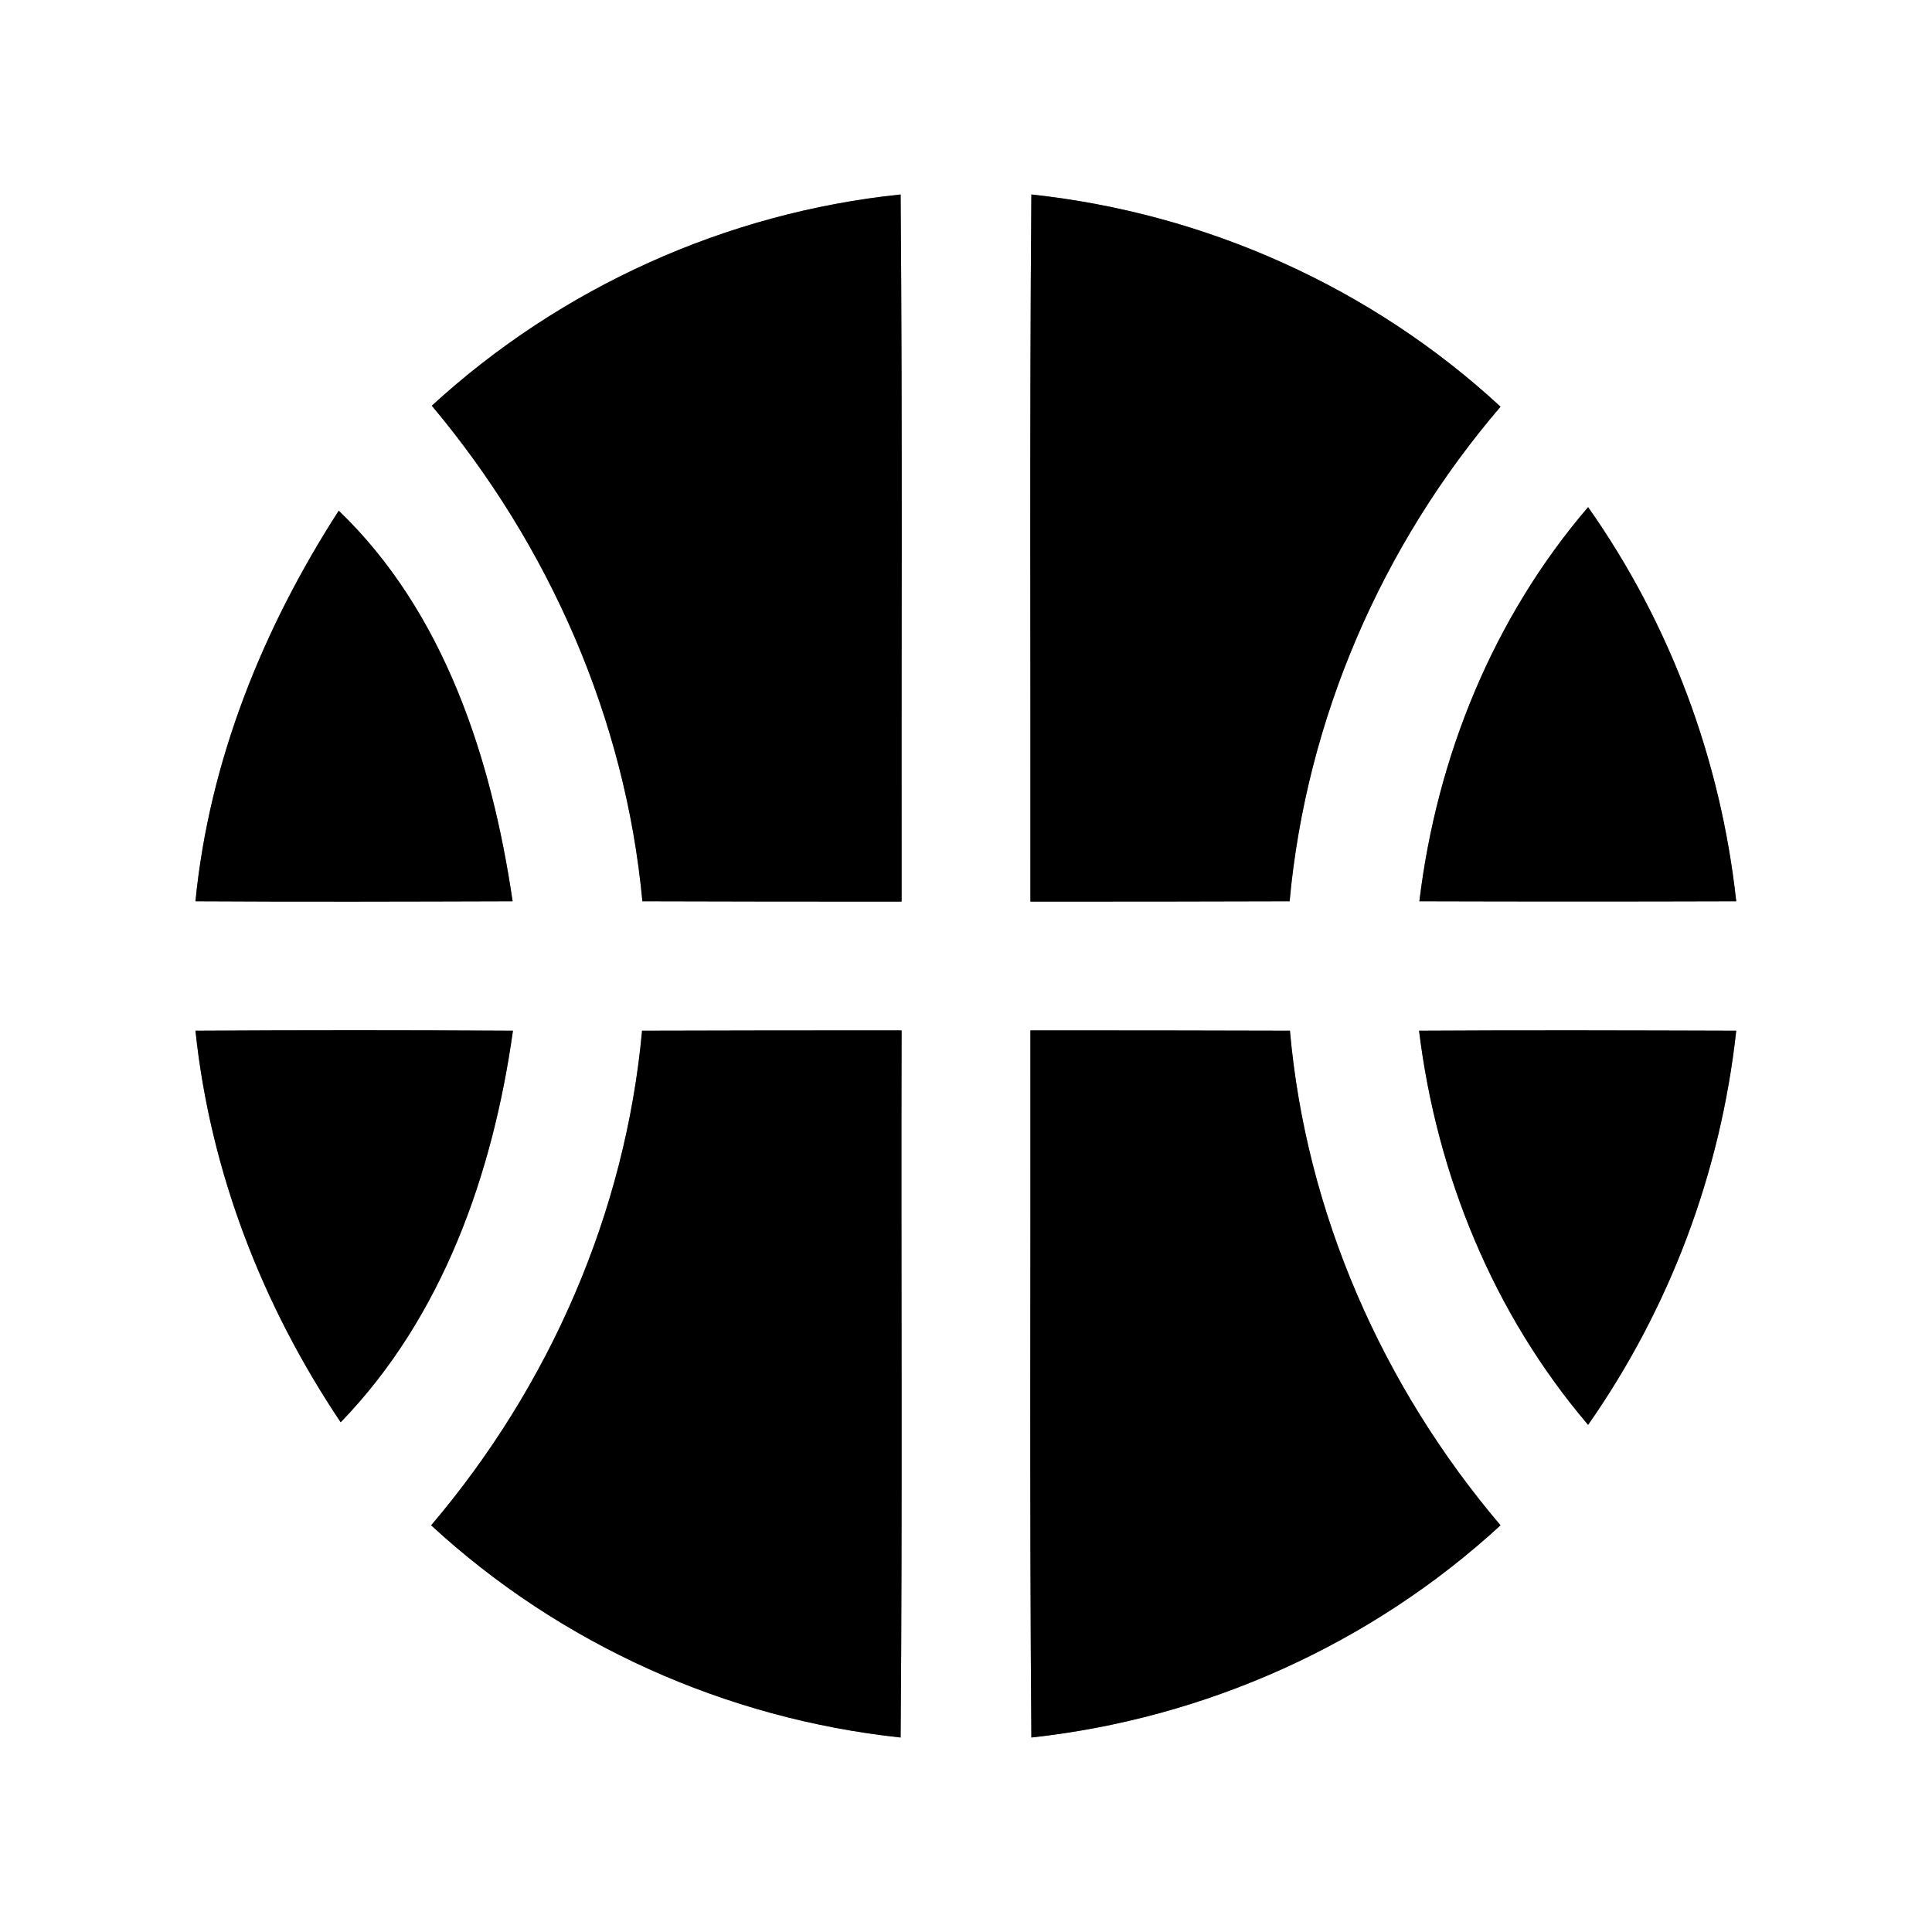 <?xml version="1.0" encoding="UTF-8" ?>
<!DOCTYPE svg PUBLIC "-//W3C//DTD SVG 1.1//EN" "http://www.w3.org/Graphics/SVG/1.1/DTD/svg11.dtd">
<svg width="60pt" height="60pt" viewBox="0 0 60 60" version="1.1" xmlns="http://www.w3.org/2000/svg">
<rect x="0" y="0" width="60" height="60" fill="#808080" stroke="none"/>
<g id="#ffffffff">
<path fill="#ffffff" opacity="1.00" d=" M 0.00 0.00 L 60.00 0.00 L 60.00 60.00 L 0.00 60.00 L 0.00 0.00 M 13.41 12.60 C 17.06 16.95 19.42 22.32 19.95 27.99 C 22.63 28.00 25.31 28.00 28.00 28.00 C 27.99 20.68 28.03 13.36 27.97 6.04 C 22.56 6.60 17.42 8.92 13.41 12.60 M 32.03 6.04 C 31.97 13.36 32.01 20.68 32.00 28.00 C 34.68 28.00 37.36 28.00 40.05 27.99 C 40.57 22.33 42.91 16.94 46.60 12.63 C 42.60 8.93 37.45 6.62 32.03 6.04 M 10.52 15.86 C 8.16 19.52 6.50 23.63 6.07 27.99 C 9.35 28.01 12.63 28.00 15.92 27.99 C 15.27 23.58 13.81 19.02 10.52 15.86 M 44.08 27.99 C 47.36 28.00 50.64 28.00 53.92 27.99 C 53.44 23.59 51.87 19.37 49.32 15.75 C 46.37 19.19 44.62 23.51 44.08 27.99 M 6.07 32.01 C 6.53 36.38 8.14 40.53 10.58 44.17 C 13.75 40.90 15.31 36.44 15.93 32.01 C 12.64 31.99 9.35 31.99 6.07 32.01 M 19.94 32.01 C 19.42 37.67 17.07 43.04 13.39 47.37 C 17.40 51.07 22.55 53.38 27.97 53.96 C 28.03 46.64 27.98 39.32 28.00 32.00 C 25.31 32.00 22.63 32.00 19.94 32.01 M 32.00 32.00 C 32.01 39.32 31.97 46.64 32.03 53.96 C 37.44 53.37 42.59 51.06 46.60 47.37 C 42.93 43.05 40.56 37.67 40.06 32.01 C 37.37 32.00 34.69 32.00 32.00 32.00 M 44.07 32.01 C 44.62 36.49 46.38 40.80 49.32 44.25 C 51.86 40.62 53.44 36.41 53.92 32.01 C 50.63 32.00 47.35 31.99 44.07 32.01 Z" />
</g>
<g id="#000000ff">
<path fill="#000000" opacity="1.00" d=" M 13.41 12.60 C 17.42 8.92 22.56 6.60 27.97 6.04 C 28.03 13.36 27.99 20.68 28.00 28.00 C 25.31 28.00 22.63 28.00 19.95 27.99 C 19.42 22.32 17.06 16.95 13.41 12.60 Z" />
<path fill="#000000" opacity="1.00" d=" M 32.03 6.04 C 37.45 6.62 42.60 8.93 46.60 12.63 C 42.91 16.94 40.57 22.33 40.05 27.99 C 37.36 28.00 34.68 28.00 32.00 28.00 C 32.01 20.68 31.97 13.36 32.03 6.04 Z" />
<path fill="#000000" opacity="1.00" d=" M 10.52 15.86 C 13.81 19.02 15.27 23.58 15.92 27.99 C 12.63 28.00 9.35 28.01 6.07 27.99 C 6.50 23.63 8.16 19.52 10.52 15.86 Z" />
<path fill="#000000" opacity="1.00" d=" M 44.08 27.99 C 44.62 23.51 46.37 19.19 49.32 15.75 C 51.87 19.37 53.44 23.59 53.92 27.99 C 50.64 28.00 47.36 28.00 44.08 27.99 Z" />
<path fill="#000000" opacity="1.00" d=" M 6.07 32.01 C 9.35 31.99 12.64 31.99 15.93 32.01 C 15.31 36.44 13.75 40.90 10.58 44.17 C 8.14 40.53 6.53 36.38 6.07 32.01 Z" />
<path fill="#000000" opacity="1.00" d=" M 19.94 32.01 C 22.63 32.00 25.31 32.00 28.00 32.00 C 27.98 39.32 28.03 46.64 27.97 53.96 C 22.55 53.38 17.40 51.07 13.39 47.37 C 17.07 43.04 19.42 37.67 19.94 32.01 Z" />
<path fill="#000000" opacity="1.00" d=" M 32.00 32.00 C 34.69 32.00 37.37 32.00 40.06 32.01 C 40.56 37.67 42.93 43.05 46.60 47.37 C 42.59 51.06 37.44 53.37 32.03 53.96 C 31.97 46.64 32.01 39.32 32.00 32.00 Z" />
<path fill="#000000" opacity="1.00" d=" M 44.07 32.01 C 47.35 31.99 50.63 32.00 53.92 32.01 C 53.44 36.41 51.86 40.62 49.32 44.25 C 46.38 40.80 44.62 36.49 44.07 32.01 Z" />
</g>
</svg>
